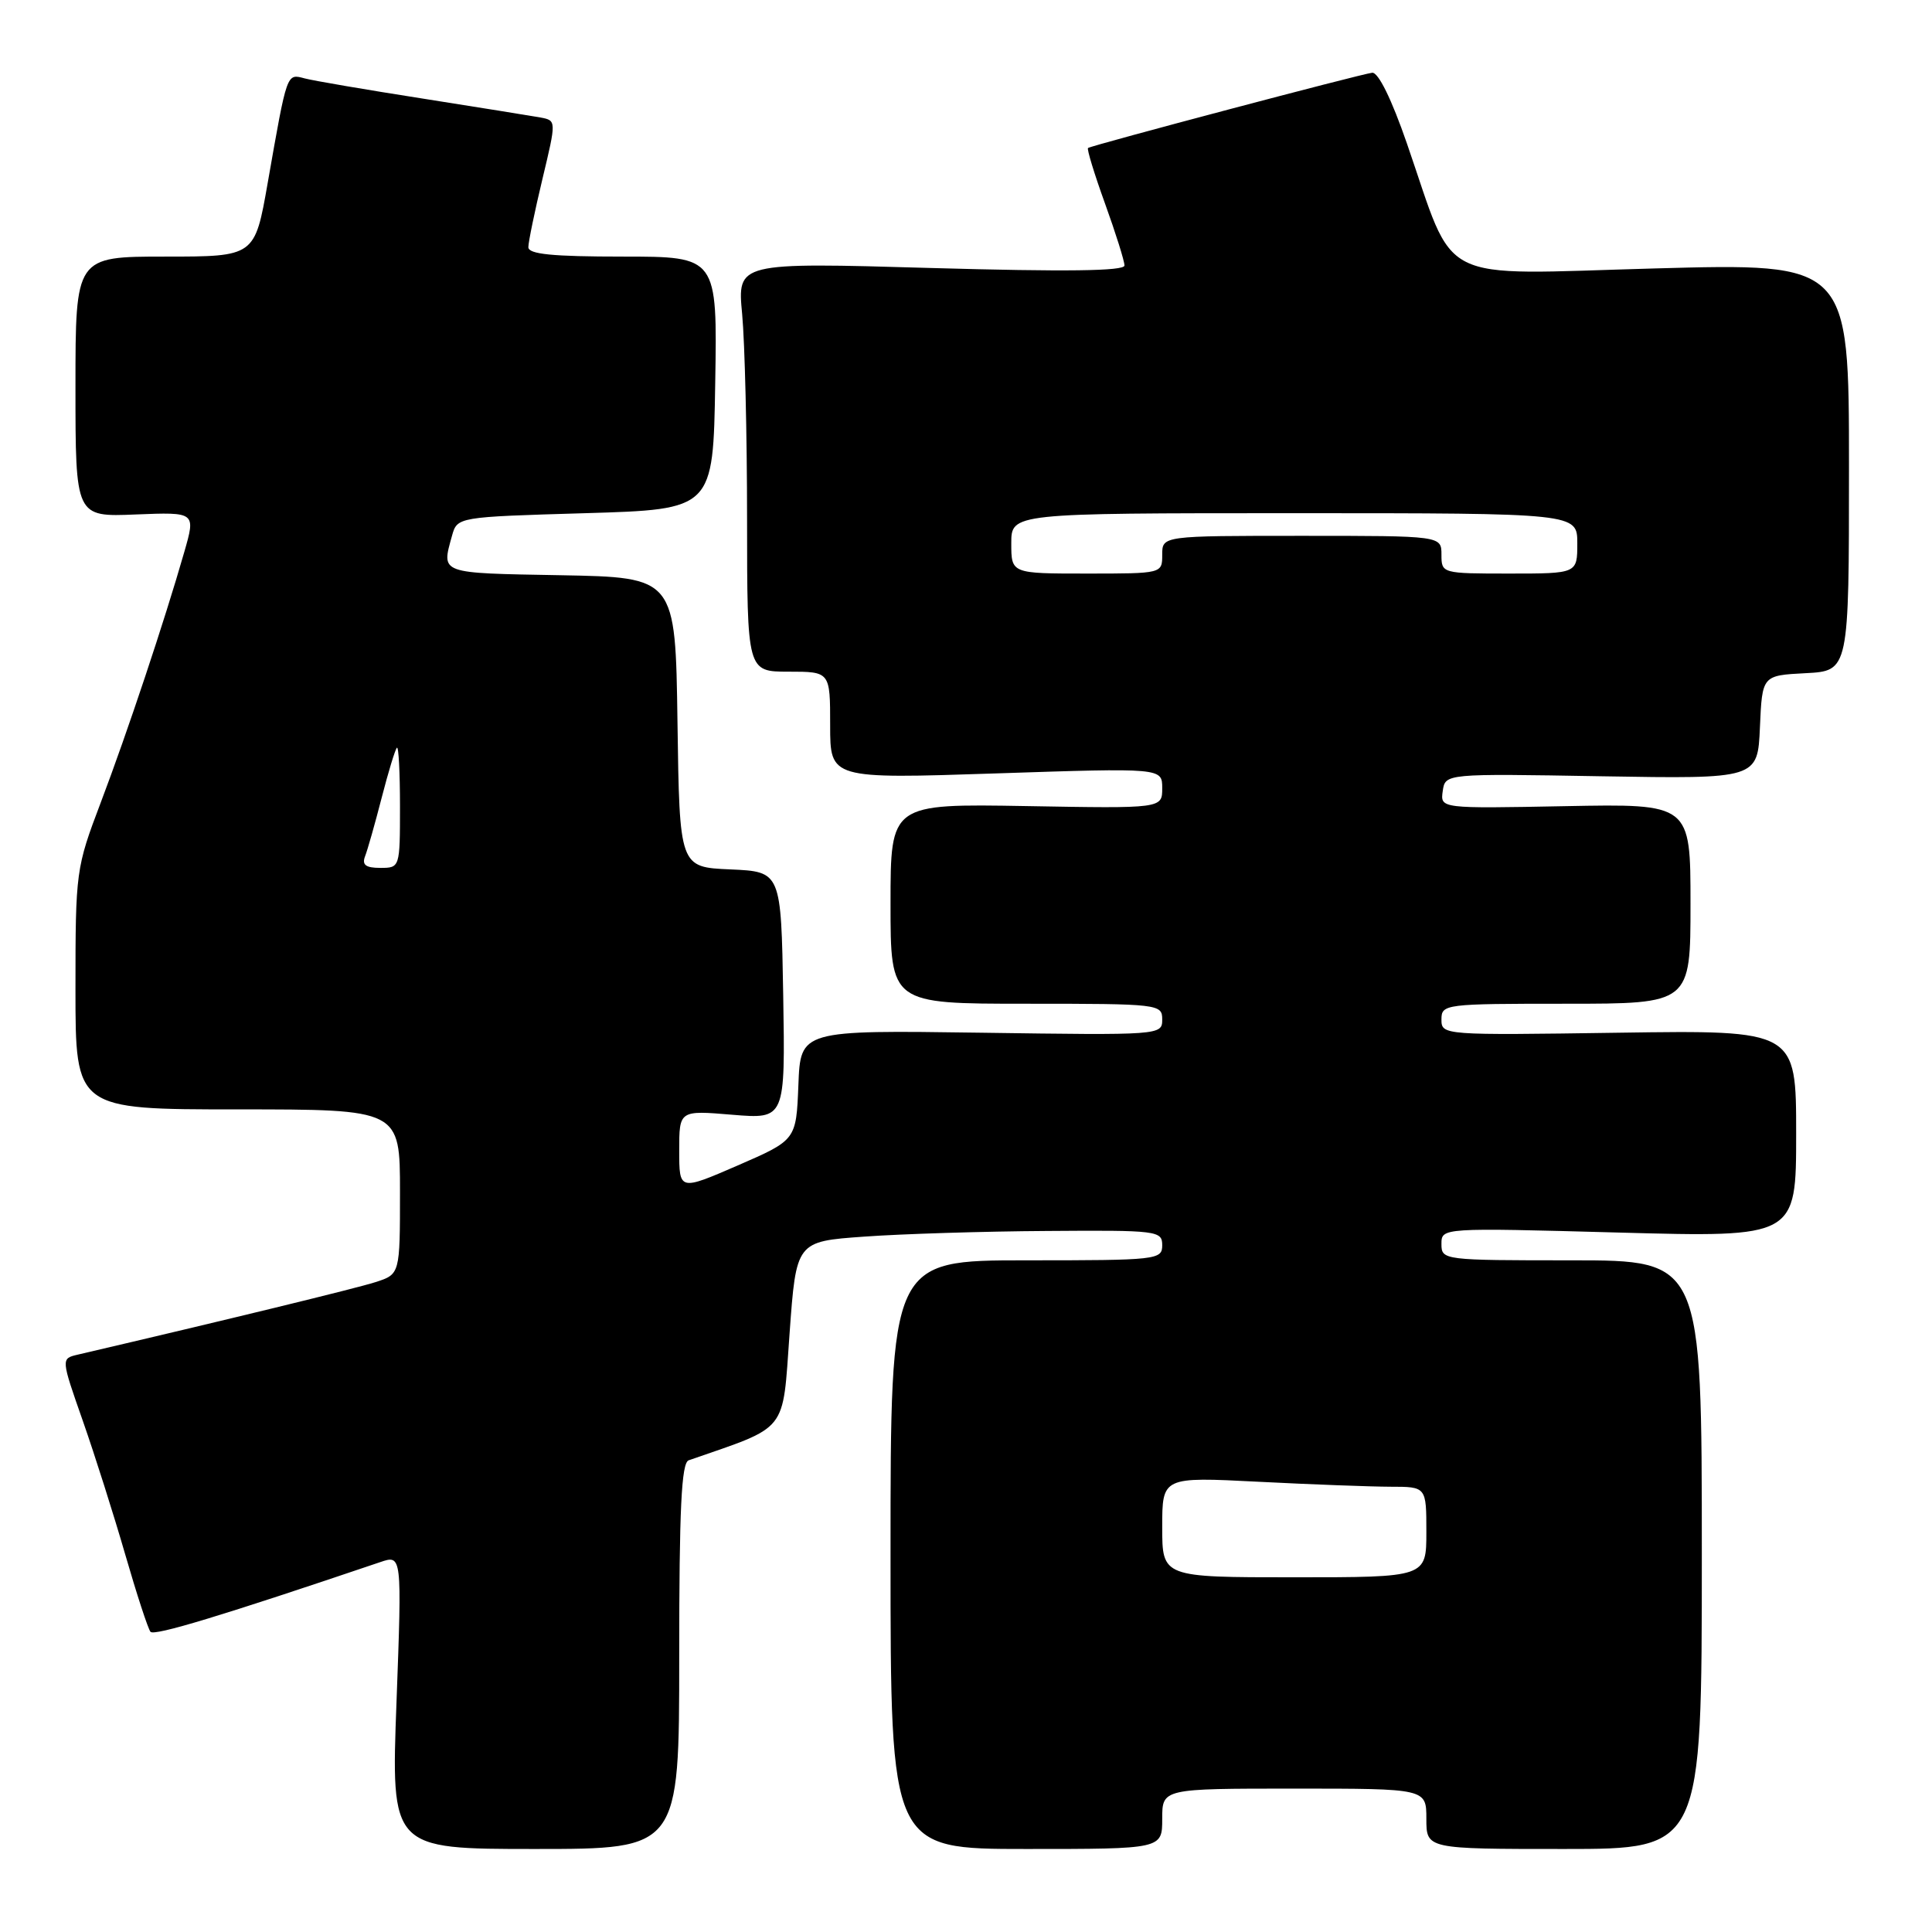 <?xml version="1.0" encoding="UTF-8" standalone="no"?>
<!DOCTYPE svg PUBLIC "-//W3C//DTD SVG 1.1//EN" "http://www.w3.org/Graphics/SVG/1.1/DTD/svg11.dtd" >
<svg xmlns="http://www.w3.org/2000/svg" xmlns:xlink="http://www.w3.org/1999/xlink" version="1.1" viewBox="0 0 256 256">
 <g >
 <path fill="currentColor"
d=" M 90.00 219.47 C 90.00 199.94 90.29 193.84 91.25 193.50 C 104.57 188.87 103.66 190.03 104.62 176.73 C 105.50 164.50 105.50 164.50 114.50 163.86 C 119.45 163.50 130.36 163.16 138.75 163.11 C 153.37 163.00 154.00 163.08 154.00 165.00 C 154.00 166.93 153.33 167.00 136.00 167.00 C 118.00 167.00 118.00 167.00 118.00 206.00 C 118.00 245.00 118.00 245.00 136.00 245.00 C 154.00 245.00 154.00 245.00 154.00 241.00 C 154.00 237.00 154.00 237.00 171.50 237.00 C 189.00 237.00 189.00 237.00 189.00 241.00 C 189.00 245.00 189.00 245.00 207.25 245.00 C 225.50 245.00 225.50 245.00 225.50 206.00 C 225.50 167.00 225.50 167.00 208.25 167.00 C 191.24 167.00 191.00 166.97 191.00 164.84 C 191.00 162.68 191.00 162.68 214.50 163.32 C 238.00 163.96 238.00 163.96 238.00 150.23 C 238.00 136.50 238.00 136.50 214.50 136.84 C 191.21 137.18 191.00 137.17 191.00 135.09 C 191.00 133.05 191.42 133.00 207.50 133.00 C 224.00 133.00 224.00 133.00 224.00 119.75 C 224.00 106.50 224.00 106.50 207.42 106.82 C 190.84 107.14 190.84 107.14 191.17 104.82 C 191.50 102.50 191.50 102.50 212.20 102.86 C 232.90 103.21 232.90 103.21 233.20 96.36 C 233.50 89.50 233.50 89.50 239.25 89.20 C 245.00 88.90 245.00 88.90 245.00 61.88 C 245.00 34.86 245.00 34.86 219.25 35.57 C 189.81 36.38 192.99 37.98 186.42 19.00 C 184.40 13.15 182.63 9.55 181.82 9.64 C 180.43 9.78 144.74 19.23 144.17 19.61 C 143.99 19.73 145.00 23.04 146.42 26.97 C 147.84 30.90 149.00 34.60 149.00 35.18 C 149.00 35.92 141.26 36.02 123.34 35.51 C 97.69 34.77 97.69 34.77 98.34 41.63 C 98.69 45.41 98.99 57.61 98.99 68.75 C 99.00 89.00 99.00 89.00 104.50 89.00 C 110.00 89.00 110.00 89.00 110.00 96.10 C 110.00 103.21 110.00 103.21 132.00 102.48 C 154.00 101.75 154.00 101.75 154.00 104.44 C 154.00 107.13 154.00 107.13 136.00 106.81 C 118.00 106.50 118.00 106.50 118.00 119.75 C 118.00 133.00 118.00 133.00 136.00 133.00 C 153.60 133.00 154.00 133.05 154.00 135.09 C 154.00 137.17 153.79 137.18 130.04 136.84 C 106.07 136.50 106.07 136.50 105.79 143.78 C 105.50 151.06 105.50 151.06 97.75 154.43 C 90.00 157.79 90.00 157.79 90.00 152.45 C 90.00 147.12 90.00 147.12 97.03 147.71 C 104.05 148.29 104.05 148.29 103.78 131.90 C 103.50 115.50 103.50 115.50 96.77 115.20 C 90.04 114.91 90.04 114.91 89.77 95.70 C 89.50 76.50 89.50 76.50 74.25 76.22 C 58.11 75.93 58.49 76.07 59.89 71.00 C 60.59 68.50 60.59 68.50 77.54 68.00 C 94.50 67.50 94.50 67.50 94.77 50.75 C 95.05 34.00 95.05 34.00 82.52 34.00 C 73.17 34.00 70.00 33.68 70.01 32.75 C 70.01 32.06 70.85 28.01 71.87 23.74 C 73.73 15.97 73.73 15.97 71.62 15.57 C 70.45 15.36 63.42 14.23 56.00 13.06 C 48.58 11.90 41.55 10.70 40.38 10.39 C 37.96 9.76 38.07 9.44 35.47 24.25 C 33.76 34.00 33.76 34.00 21.88 34.00 C 10.00 34.00 10.00 34.00 10.00 51.25 C 10.00 68.50 10.00 68.50 17.97 68.17 C 25.94 67.85 25.94 67.85 24.41 73.17 C 21.81 82.24 16.86 97.09 13.35 106.34 C 10.06 115.01 10.00 115.45 10.00 131.09 C 10.00 147.00 10.00 147.00 31.50 147.00 C 53.00 147.00 53.00 147.00 53.00 157.92 C 53.00 168.84 53.00 168.84 49.75 169.89 C 47.17 170.72 29.79 174.95 10.29 179.50 C 8.08 180.02 8.08 180.02 10.97 188.26 C 12.56 192.79 15.09 200.78 16.60 206.00 C 18.11 211.22 19.61 215.82 19.94 216.22 C 20.43 216.81 29.37 214.10 50.38 206.99 C 53.26 206.01 53.26 206.01 52.54 225.51 C 51.81 245.00 51.81 245.00 70.91 245.00 C 90.00 245.00 90.00 245.00 90.00 219.47 Z  M 154.00 202.35 C 154.00 195.69 154.00 195.69 166.75 196.34 C 173.76 196.70 181.64 196.99 184.25 197.00 C 189.00 197.00 189.00 197.00 189.00 203.00 C 189.00 209.00 189.00 209.00 171.50 209.00 C 154.00 209.00 154.00 209.00 154.00 202.35 Z  M 48.37 113.47 C 48.70 112.63 49.69 109.14 50.57 105.72 C 51.45 102.30 52.36 99.31 52.59 99.08 C 52.82 98.85 53.00 102.34 53.00 106.83 C 53.00 114.97 52.99 115.00 50.39 115.00 C 48.46 115.00 47.94 114.60 48.37 113.47 Z  M 134.00 72.00 C 134.00 68.00 134.00 68.00 171.50 68.00 C 209.00 68.00 209.00 68.00 209.00 72.00 C 209.00 76.00 209.00 76.00 200.00 76.00 C 191.07 76.00 191.00 75.98 191.00 73.50 C 191.00 71.00 191.00 71.00 172.50 71.00 C 154.00 71.00 154.00 71.00 154.00 73.50 C 154.00 76.00 154.00 76.00 144.00 76.00 C 134.00 76.00 134.00 76.00 134.00 72.00 Z "/>
</g>
</svg>